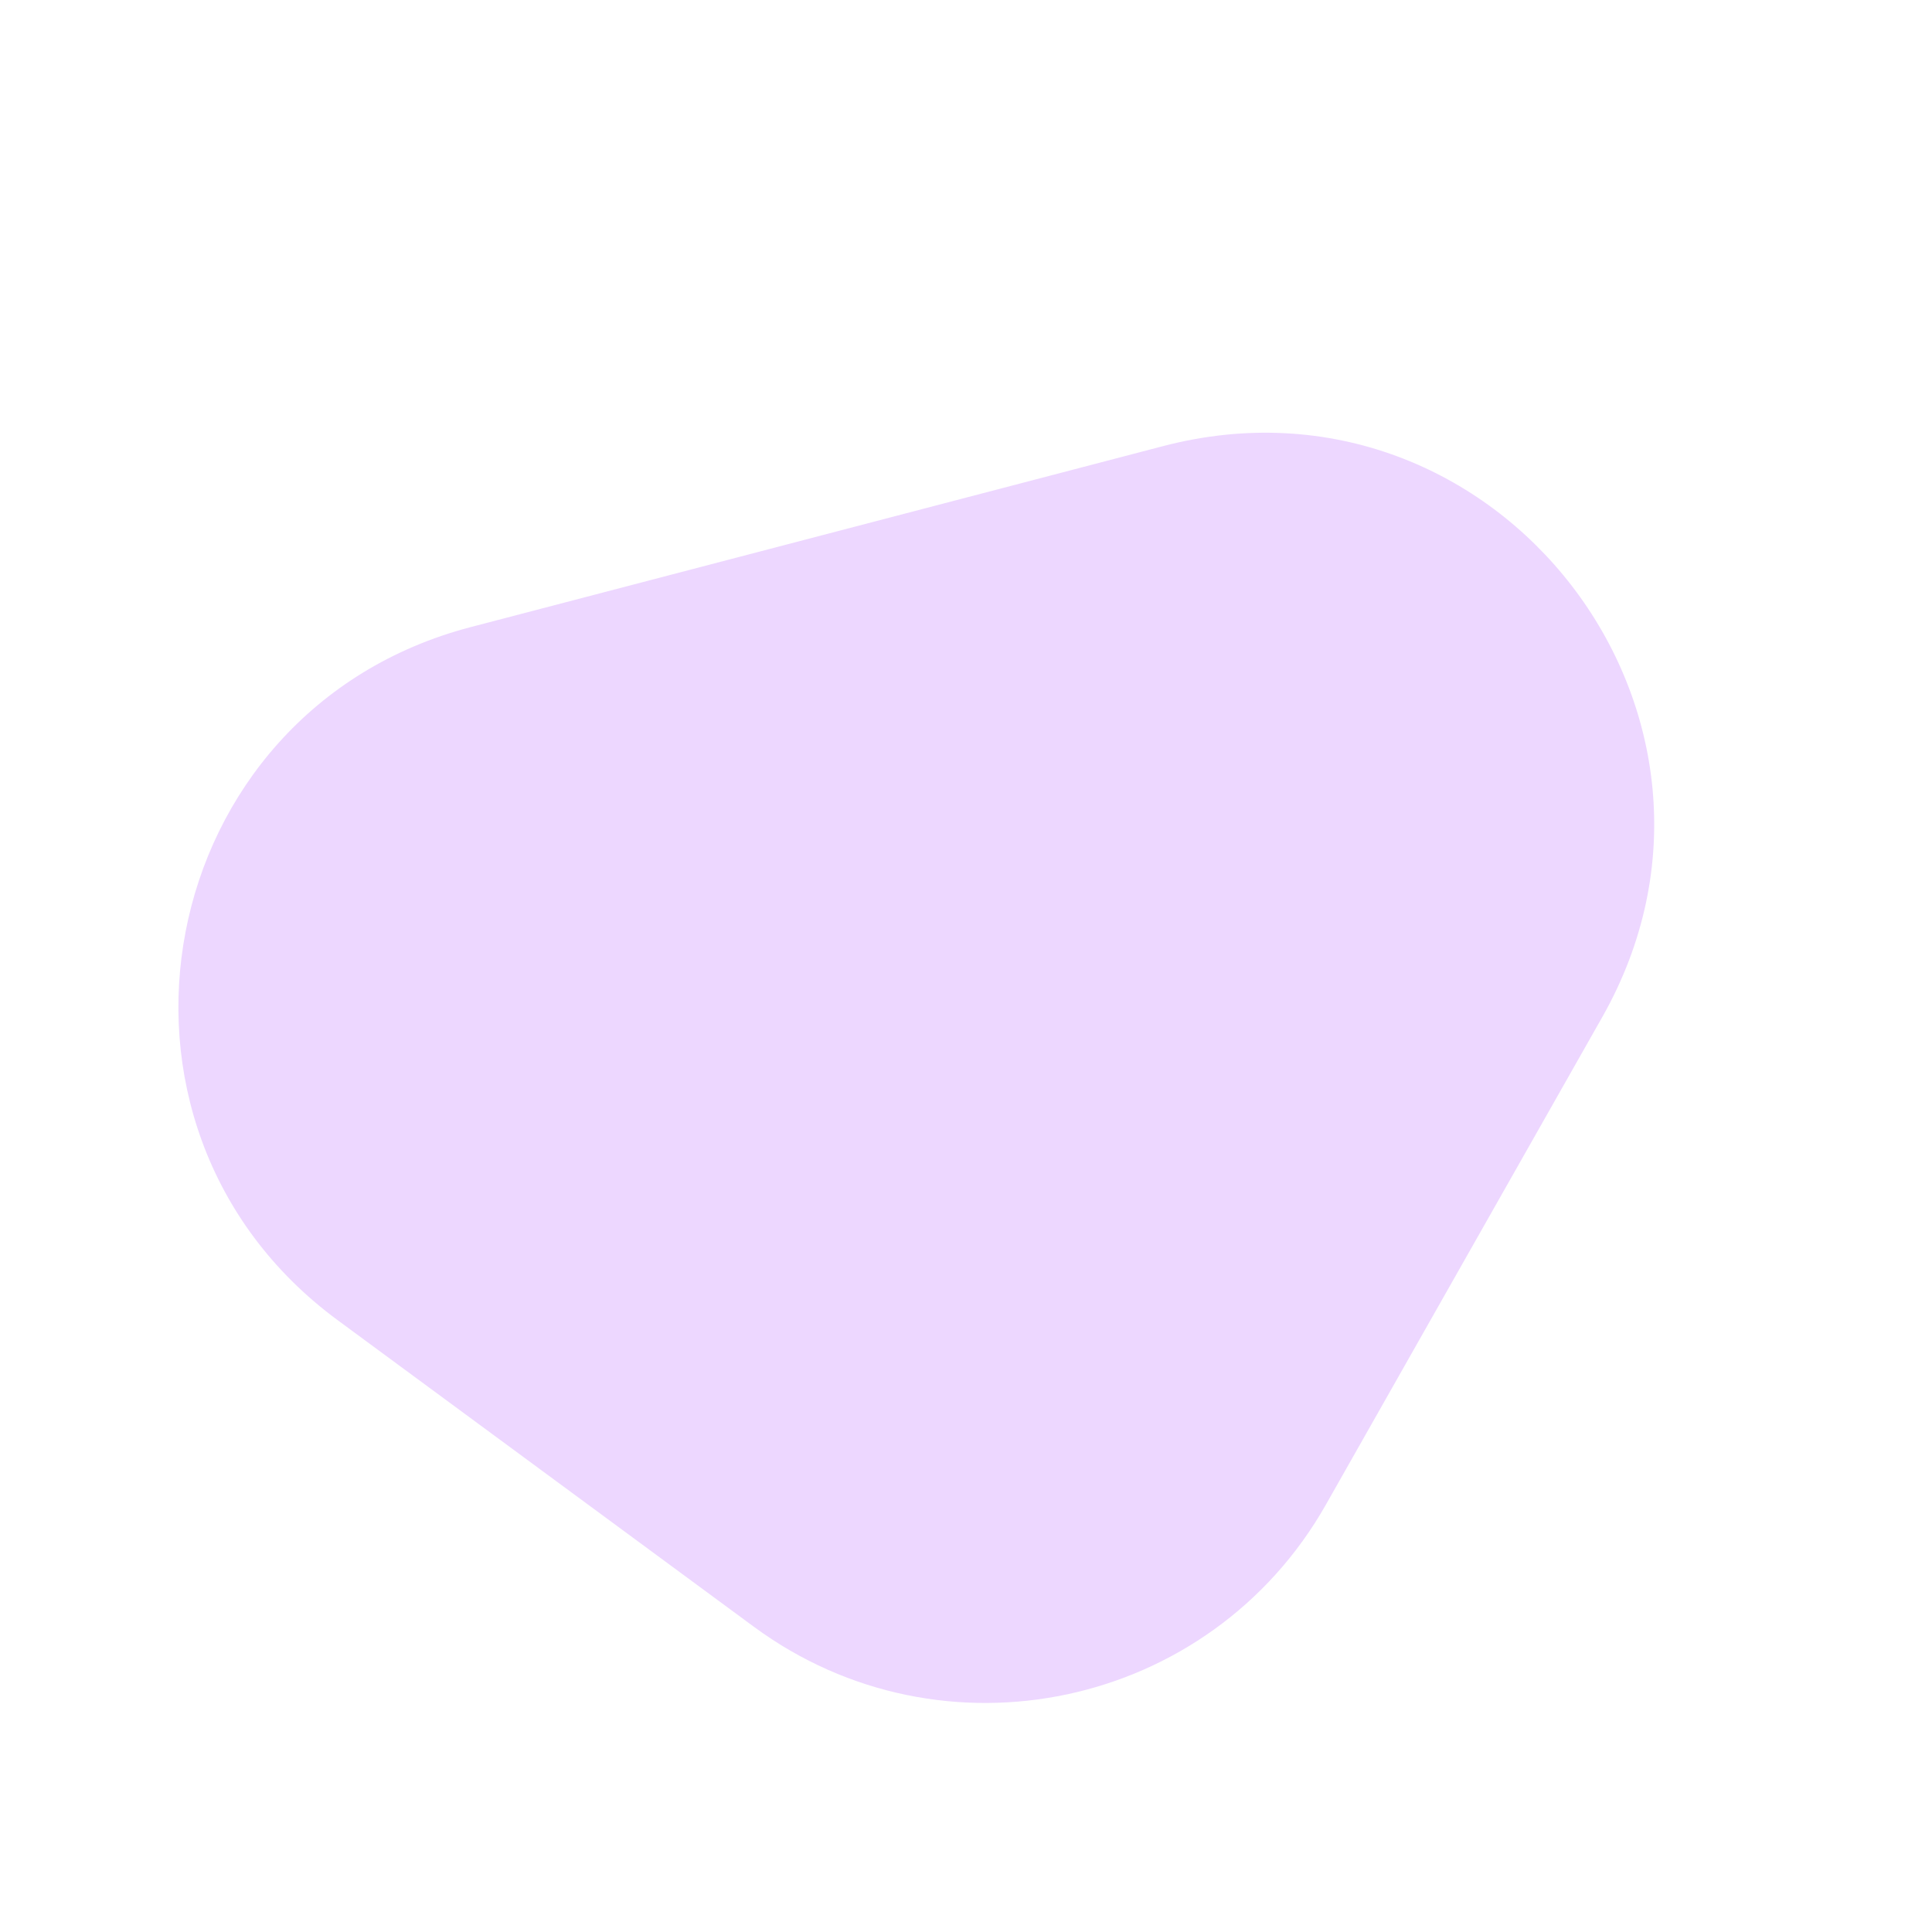 <svg width="84" height="84" fill="none" xmlns="http://www.w3.org/2000/svg"><path d="M50.571 19.396c14.541-3.8 26.5 11.754 19.09 24.83L57.647 65.421c-5.024 8.866-16.667 11.35-24.872 5.306L14.682 57.4c-11.512-8.48-8.05-26.52 5.783-30.135l30.106-7.869z" fill="#EDD7FF"/></svg>